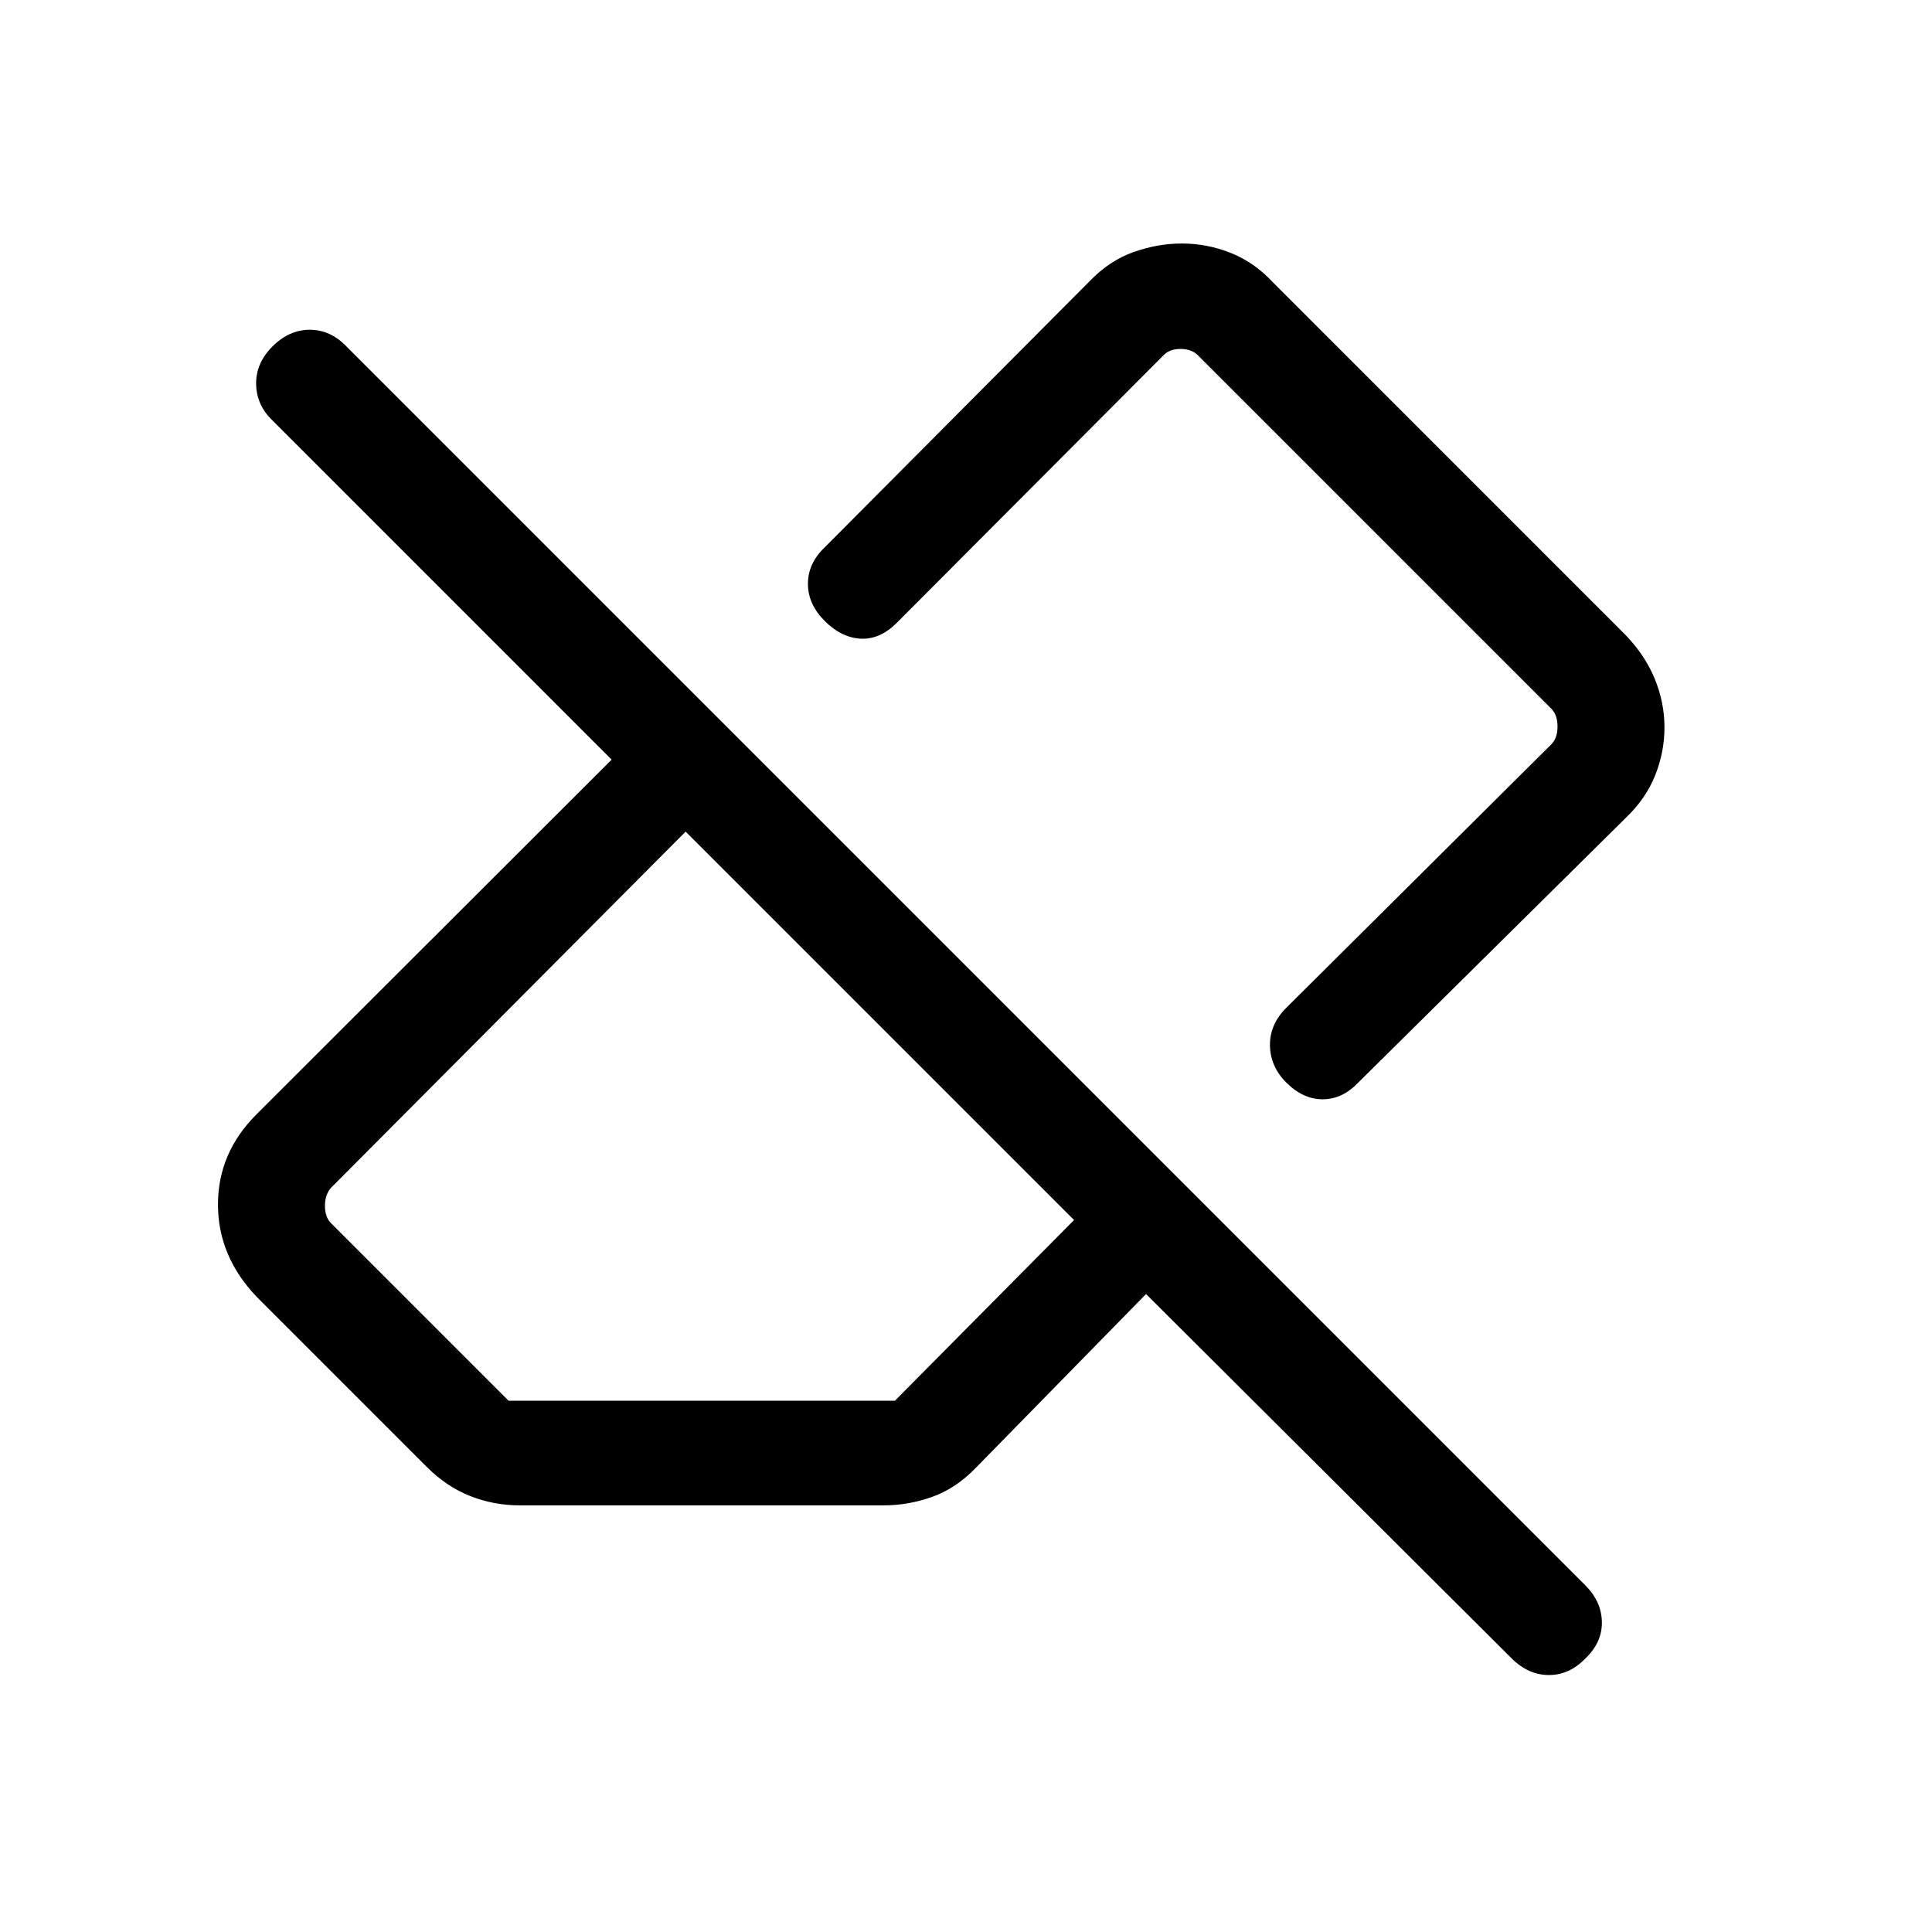 <svg viewBox="0 -960 960 960"><path d="M751.08-136 569.46-317l-84.54 86.31q-9.84 10.23-21.69 14.46-11.85 4.23-23.92 4.23H258.08q-12.69 0-24.42-4.62-11.74-4.61-21.58-14.46l-84.69-84.69q-19.08-20.08-19.08-45.73t19.08-44.73l176.53-176.31-168.53-168.54q-7.93-7.59-8.12-18.02-.19-10.44 8.12-18.75 8.3-8.3 18.55-8.3 10.24 0 18.21 8.3l615.61 615.61q8.01 8.01 8.2 18.15.19 10.14-8.11 18.09-7.98 8.31-18.22 8.31-10.24 0-18.55-8.31ZM252.69-264h192l89-89.77-193-193-176.15 176.92q-3.08 3.46-3.08 9.04 0 5.58 3.08 8.66L252.69-264Zm574.38-334.58q0 12.27-4.63 23.85-4.64 11.58-14.44 20.96L674.92-422.08q-7.92 8.31-17.69 8.31-9.77 0-18.08-8.31-7.92-7.92-8.11-18.38-.19-10.46 8.11-18.77l131.69-130.92q3.08-3.08 3.08-8.85t-3.08-8.85L595.15-783.54q-3.07-3.07-8.65-3.07t-8.66 3.46l-132.3 132.69q-8.31 8.31-17.89 7.81-9.57-.5-17.88-8.81-8.31-8.31-8.31-18.45 0-10.15 8.31-18.09l131.69-132.31q9.85-10.23 21.83-14.46 11.99-4.23 23.98-4.23 12.5 0 24.2 4.64 11.71 4.64 20.84 14.44l175.3 175.31q9.85 10.23 14.66 21.99 4.8 11.77 4.8 24.04Zm-303.61 62.43Zm-85.77 87.38Z"/></svg>